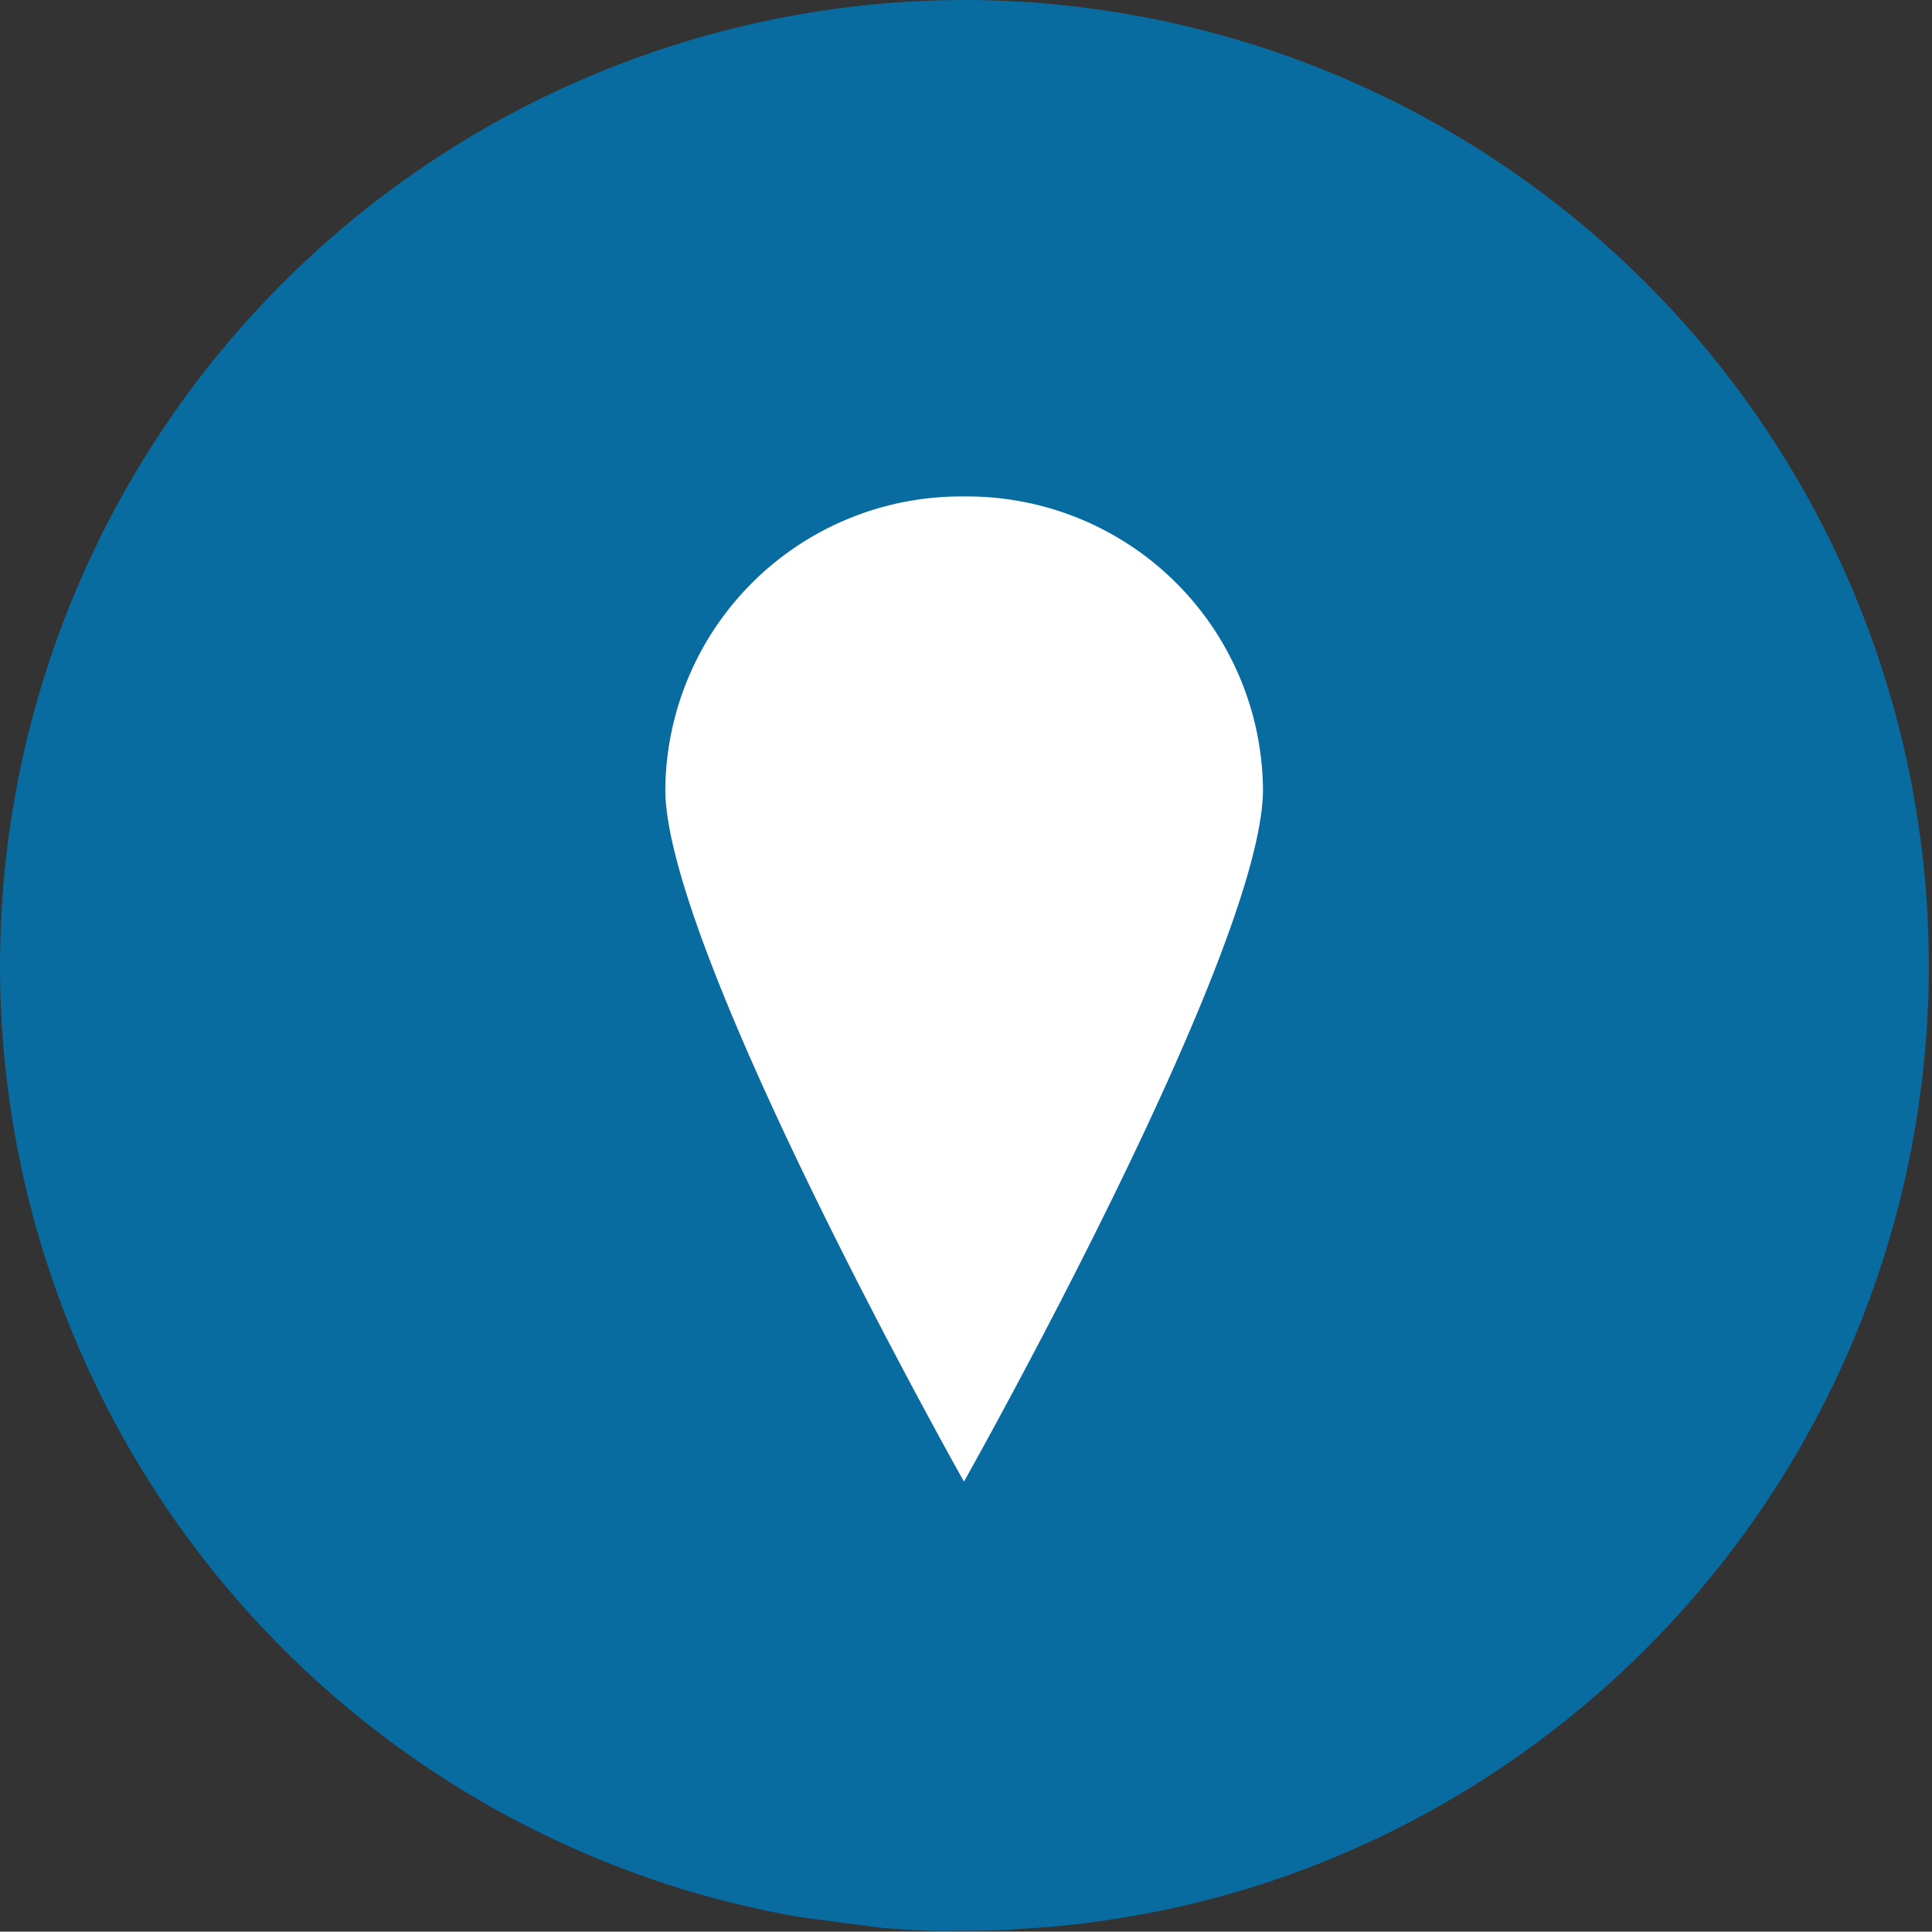<svg xmlns="http://www.w3.org/2000/svg" viewBox="0 0 104.02 104">
  <rect x="0" y="0" width="104.02" height="104" fill="#333333" stroke="none"/>
  <defs>
    <style>
      .cls-1 {
        fill: #086ca0;
      }

      .cls-2 {
        fill: #fff;
      }
    </style>
  </defs>
  <title>icon circ all posts</title>
  <g id="Ebene_2" data-name="Ebene 2">
    <g id="Ebene_1-2" data-name="Ebene 1">
      <path id="Pfad_928" data-name="Pfad 928" class="cls-1" d="M52,0A52,52,0,0,0,33.56,100.62c.82.31,1.65.6,2.48.87,1.47.48,3,.88,4.49,1.22.82.19,1.65.35,2.48.5l4.49.59c.82.07,1.65.12,2.48.15s1.35,0,2,0,1.64,0,2.46-.06,1.66-.1,2.48-.18c1.52-.14,3-.36,4.49-.63.83-.15,1.66-.32,2.48-.51,1.52-.36,3-.78,4.49-1.27.83-.28,1.66-.58,2.48-.9A52,52,0,0,0,52,0Z"/>
      <path id="Icon_map-map-pin" data-name="Icon map-map-pin" class="cls-2" d="M51.9,26.73A15.92,15.92,0,0,0,35.82,42.5c0,8.71,16.08,37.27,16.08,37.27S68,51.21,68,42.5A15.93,15.93,0,0,0,51.9,26.73Z"/>
    </g>
  </g>
</svg>
